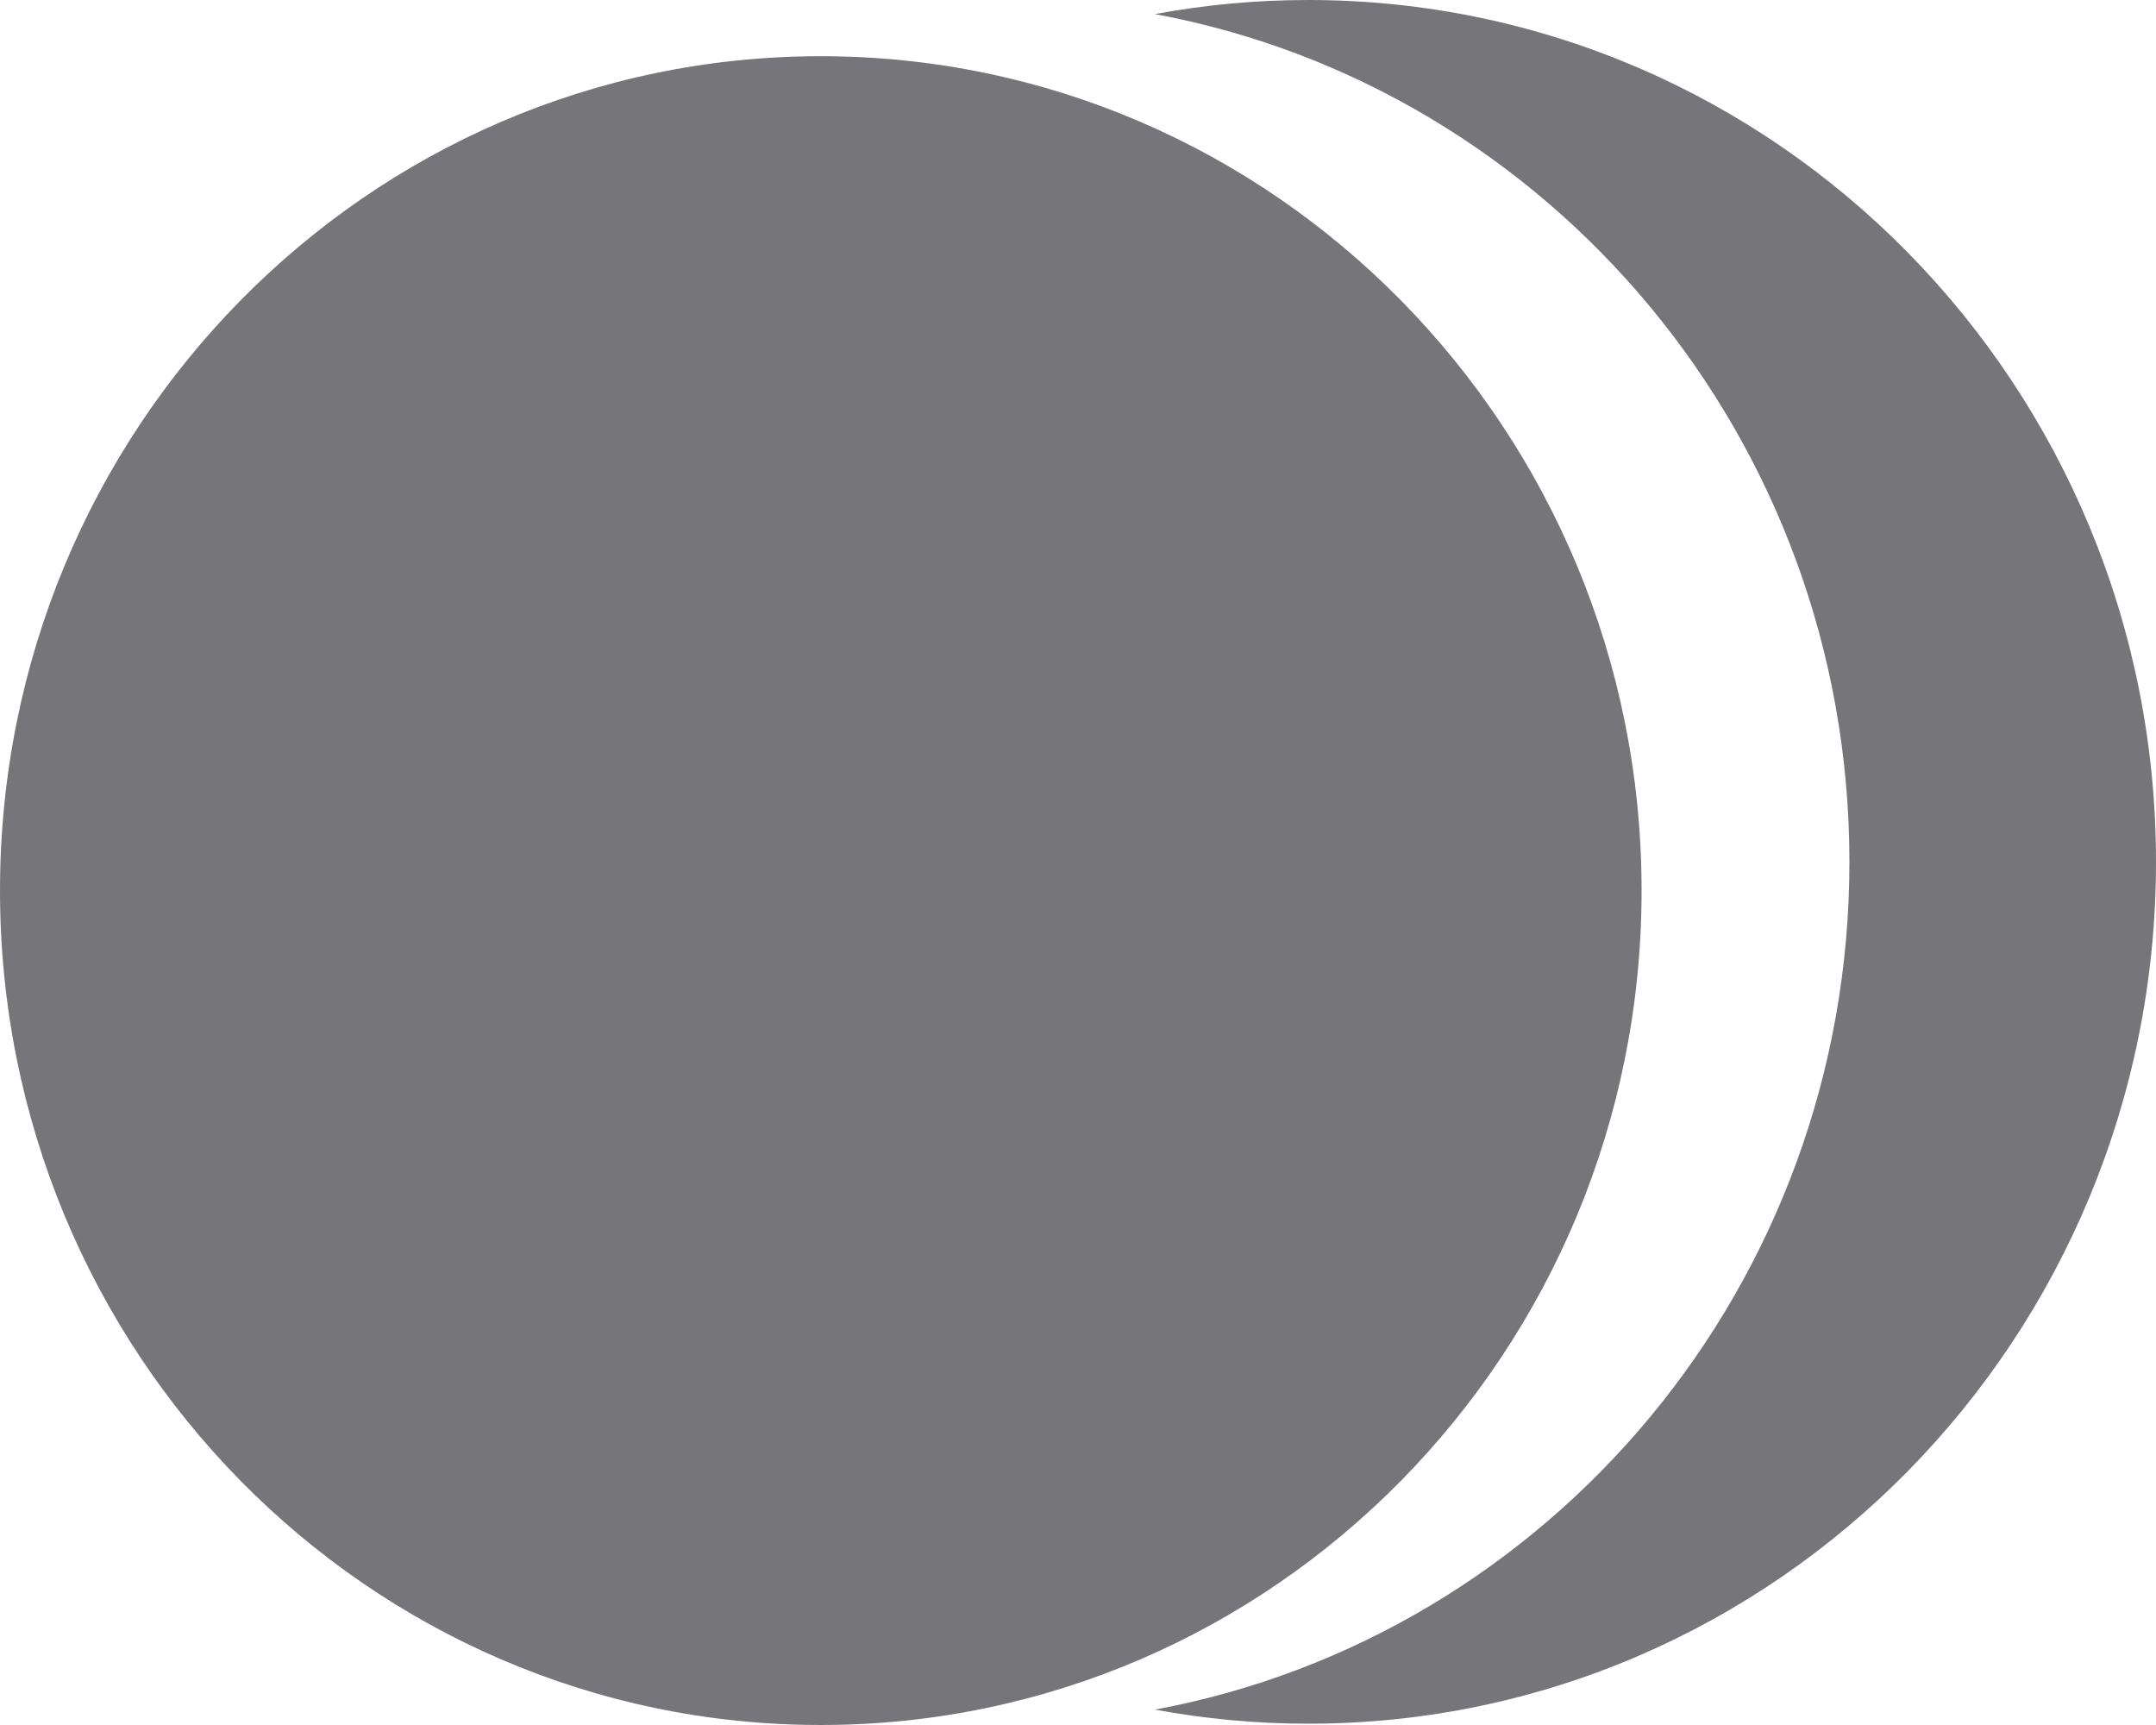 <svg width="15" height="12" viewBox="0 0 15 12" fill="none" xmlns="http://www.w3.org/2000/svg">
<path d="M15 5.996C15 2.684 12.359 0 9.102 0C8.737 0 8.381 0.034 8.035 0.098C10.783 0.608 12.867 3.055 12.867 5.996C12.867 8.937 10.783 11.383 8.035 11.893C8.381 11.957 8.738 11.991 9.102 11.991C12.359 11.991 15 9.307 15 5.996Z" fill="#76767A"/>
<path d="M11.421 6.195C11.421 2.99 8.864 0.391 5.71 0.391C2.556 0.391 0 2.99 0 6.195C0 9.401 2.556 12 5.71 12C8.864 12 11.421 9.401 11.421 6.195Z" fill="#76767A"/>
</svg>
